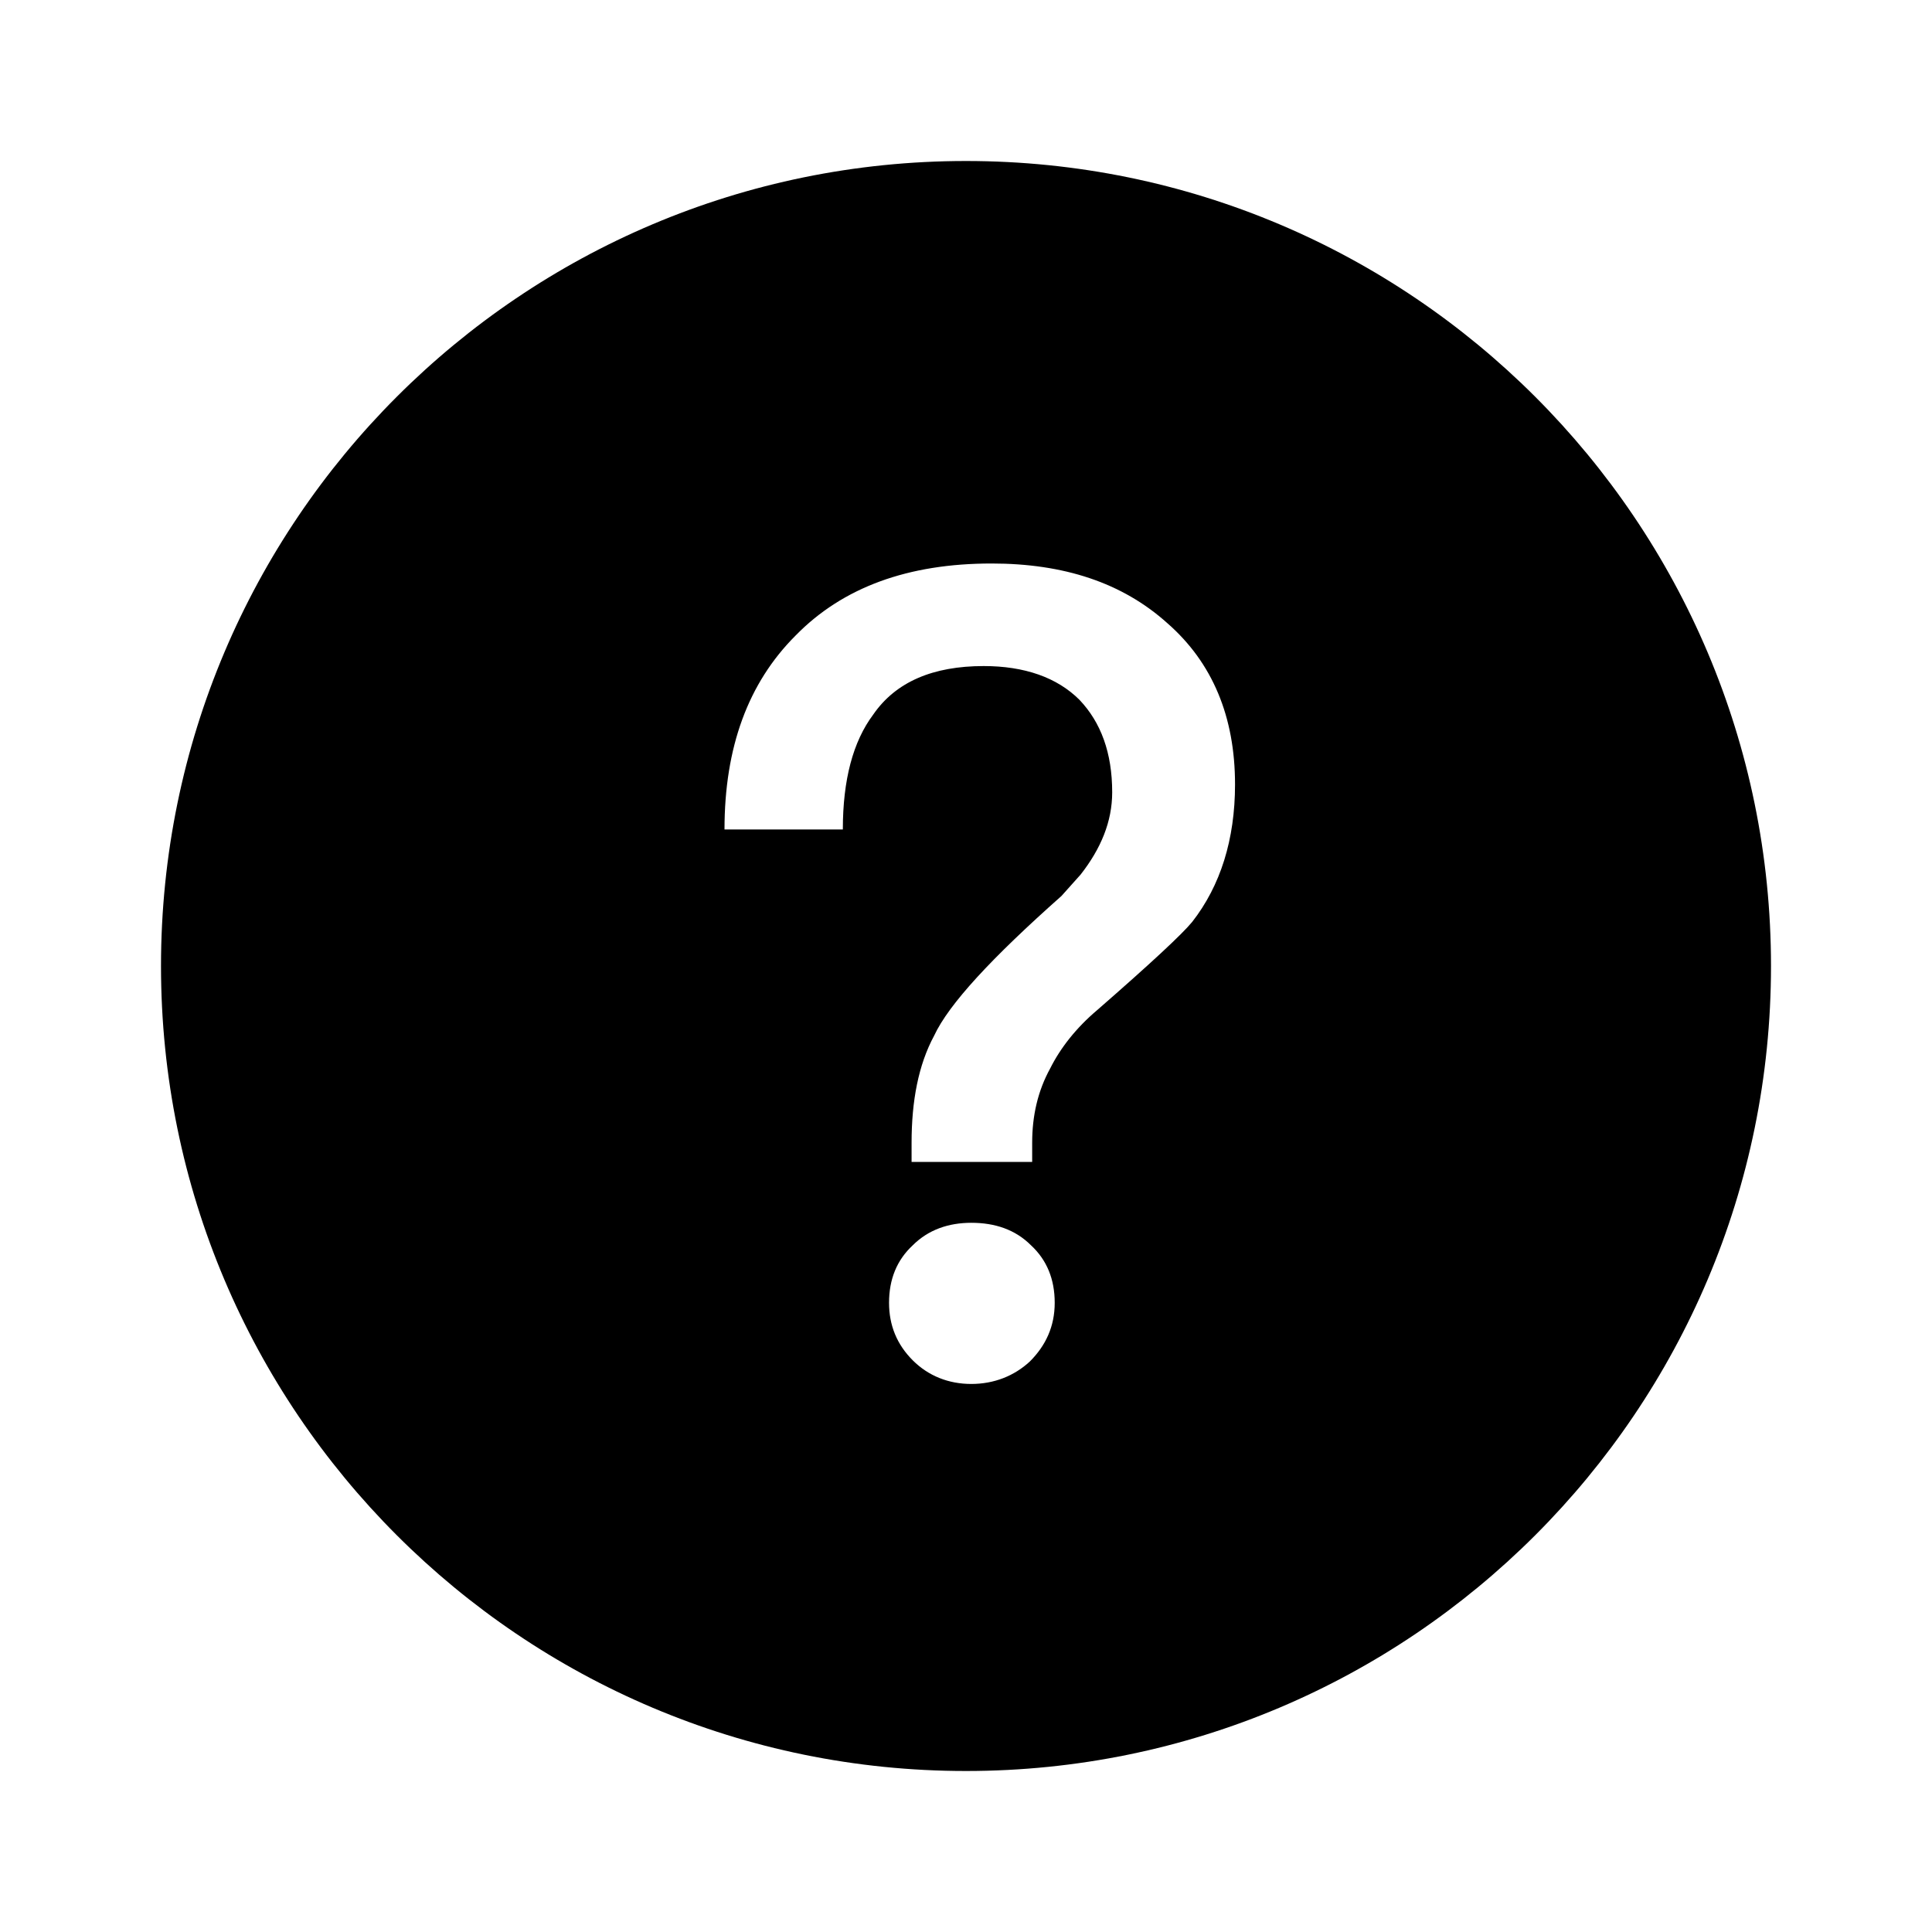 <svg width="24" height="24" viewBox="0 0 24 24" fill="none" xmlns="http://www.w3.org/2000/svg">
<g id="icon/&#233;&#157;&#162;/&#232;&#173;&#166;&#229;&#145;&#138;">
<path id="Outlined" fill-rule="evenodd" clip-rule="evenodd" d="M12 22C17.523 22 22 17.523 22 12C22 6.477 17.523 2 12 2C6.477 2 2 6.477 2 12C2 17.523 6.477 22 12 22ZM14.502 7.742C13.942 7.238 13.214 7 12.318 7C11.282 7 10.47 7.294 9.882 7.896C9.294 8.484 9 9.282 9 10.304H10.47C10.47 9.688 10.596 9.212 10.848 8.876C11.128 8.47 11.59 8.274 12.22 8.274C12.724 8.274 13.13 8.414 13.41 8.694C13.676 8.974 13.816 9.352 13.816 9.842C13.816 10.206 13.676 10.542 13.424 10.864L13.186 11.13C12.318 11.9 11.786 12.474 11.604 12.866C11.408 13.23 11.324 13.678 11.324 14.196V14.434H12.822V14.196C12.822 13.86 12.892 13.552 13.046 13.272C13.172 13.02 13.368 12.768 13.634 12.544C14.292 11.97 14.684 11.606 14.81 11.452C15.16 11.004 15.342 10.43 15.342 9.744C15.342 8.904 15.062 8.232 14.502 7.742ZM12.808 15.47C12.612 15.274 12.36 15.19 12.066 15.19C11.786 15.19 11.534 15.274 11.338 15.47C11.142 15.652 11.044 15.89 11.044 16.184C11.044 16.464 11.142 16.702 11.338 16.898C11.534 17.094 11.786 17.192 12.066 17.192C12.346 17.192 12.598 17.094 12.794 16.912C12.99 16.716 13.102 16.478 13.102 16.184C13.102 15.89 13.004 15.652 12.808 15.47Z" fill="currentColor"/>
</g>
</svg>
